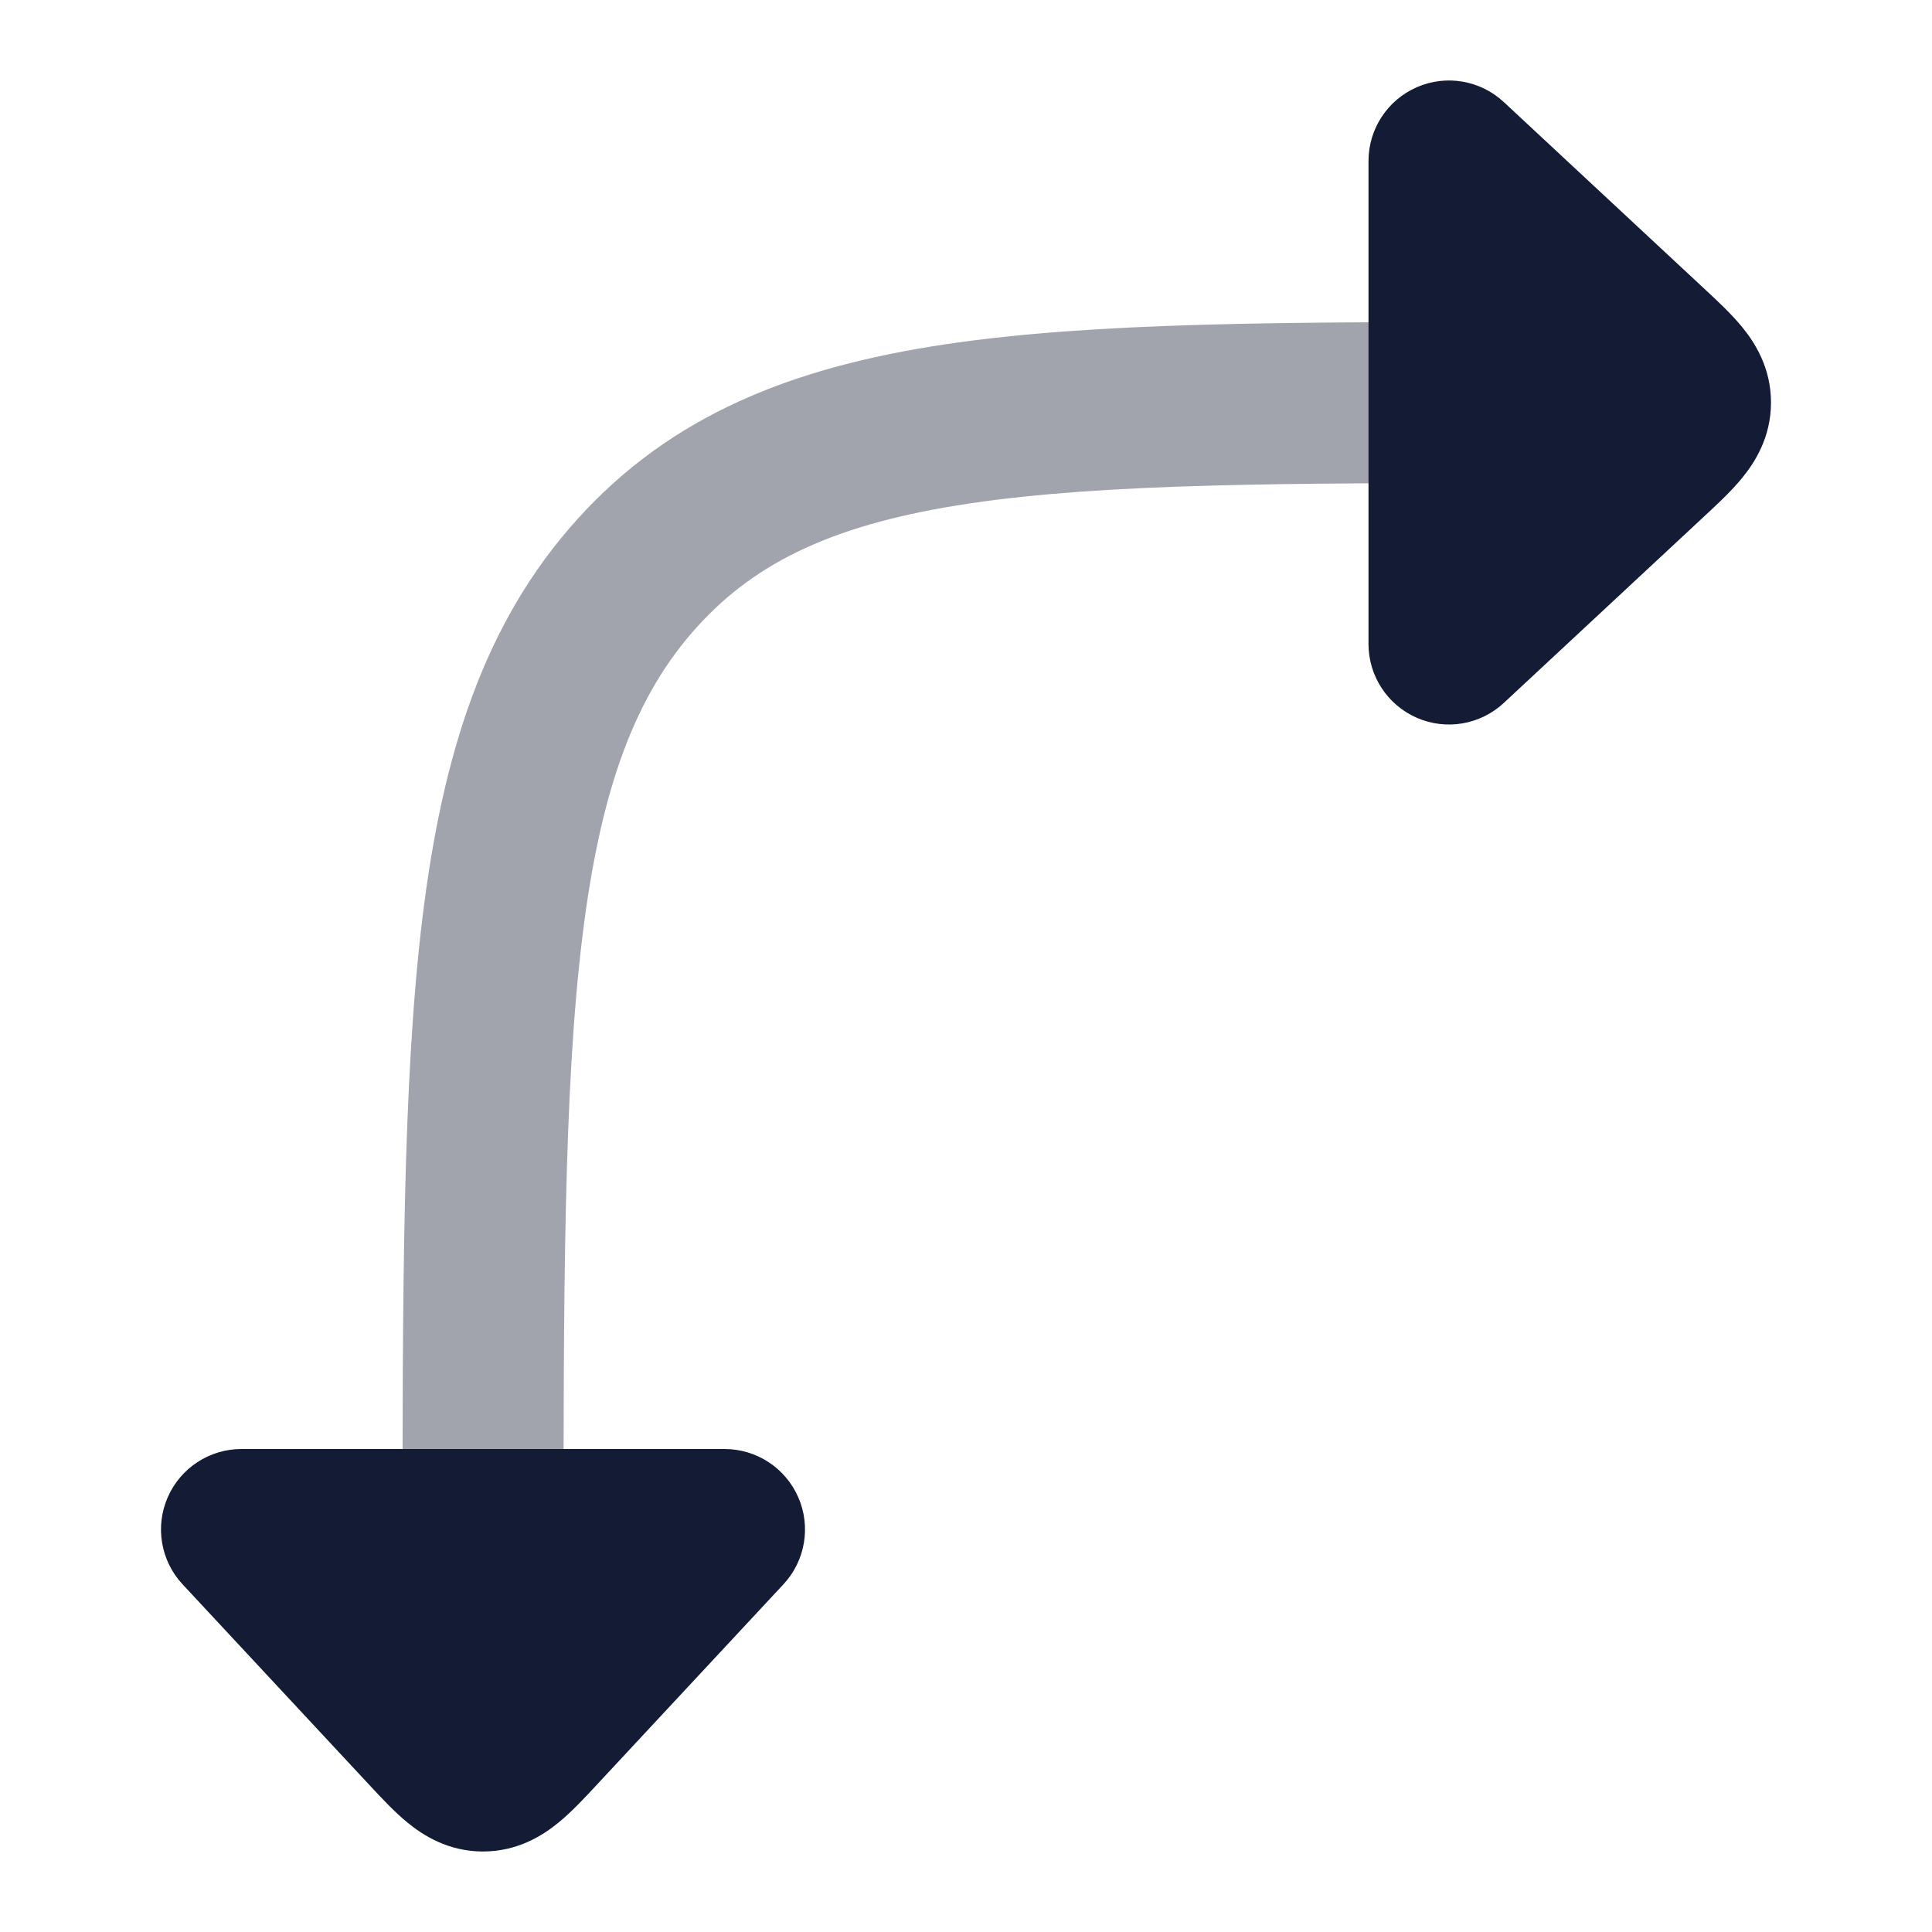 <svg width="24" height="24" viewBox="0 0 24 24" fill="none" xmlns="http://www.w3.org/2000/svg">
<path opacity="0.4" fill-rule="evenodd" clip-rule="evenodd" d="M18.983 4L20 4C20.552 4 21 4.448 21 5C21 5.552 20.552 6 20 6H19.067C15.956 6 13.734 6.003 12.045 6.254C10.397 6.5 9.402 6.964 8.656 7.791C7.897 8.632 7.46 9.778 7.232 11.657C7.002 13.554 7 16.042 7 19.481V21C7 21.552 6.552 22 6 22C5.448 22 5 21.552 5 21L5 19.411C5 16.057 5 13.447 5.246 11.416C5.497 9.351 6.017 7.73 7.171 6.451C8.339 5.157 9.84 4.561 11.751 4.276C13.603 4 15.974 4 18.983 4Z" fill="#141B34"/>
<path d="M17.601 1.083C17.966 0.924 18.39 0.997 18.681 1.268L21.174 3.589L21.174 3.589C21.326 3.73 21.506 3.897 21.639 4.06C21.798 4.253 22 4.567 22 5C22 5.433 21.798 5.747 21.639 5.94C21.506 6.103 21.326 6.27 21.174 6.411L21.174 6.411L18.681 8.732C18.39 9.003 17.966 9.076 17.601 8.917C17.236 8.758 17 8.398 17 8V2C17 1.602 17.236 1.242 17.601 1.083Z" fill="#141B34"/>
<path d="M2.083 18.601C2.242 18.236 2.602 18 3 18H9C9.398 18 9.758 18.236 9.917 18.601C10.076 18.966 10.003 19.39 9.732 19.681L7.411 22.174C7.27 22.326 7.103 22.506 6.94 22.639C6.747 22.798 6.433 23 6 23C5.567 23 5.253 22.798 5.06 22.639C4.897 22.506 4.73 22.326 4.589 22.174L2.268 19.681C1.997 19.39 1.924 18.966 2.083 18.601Z" fill="#141B34"/>
</svg>
